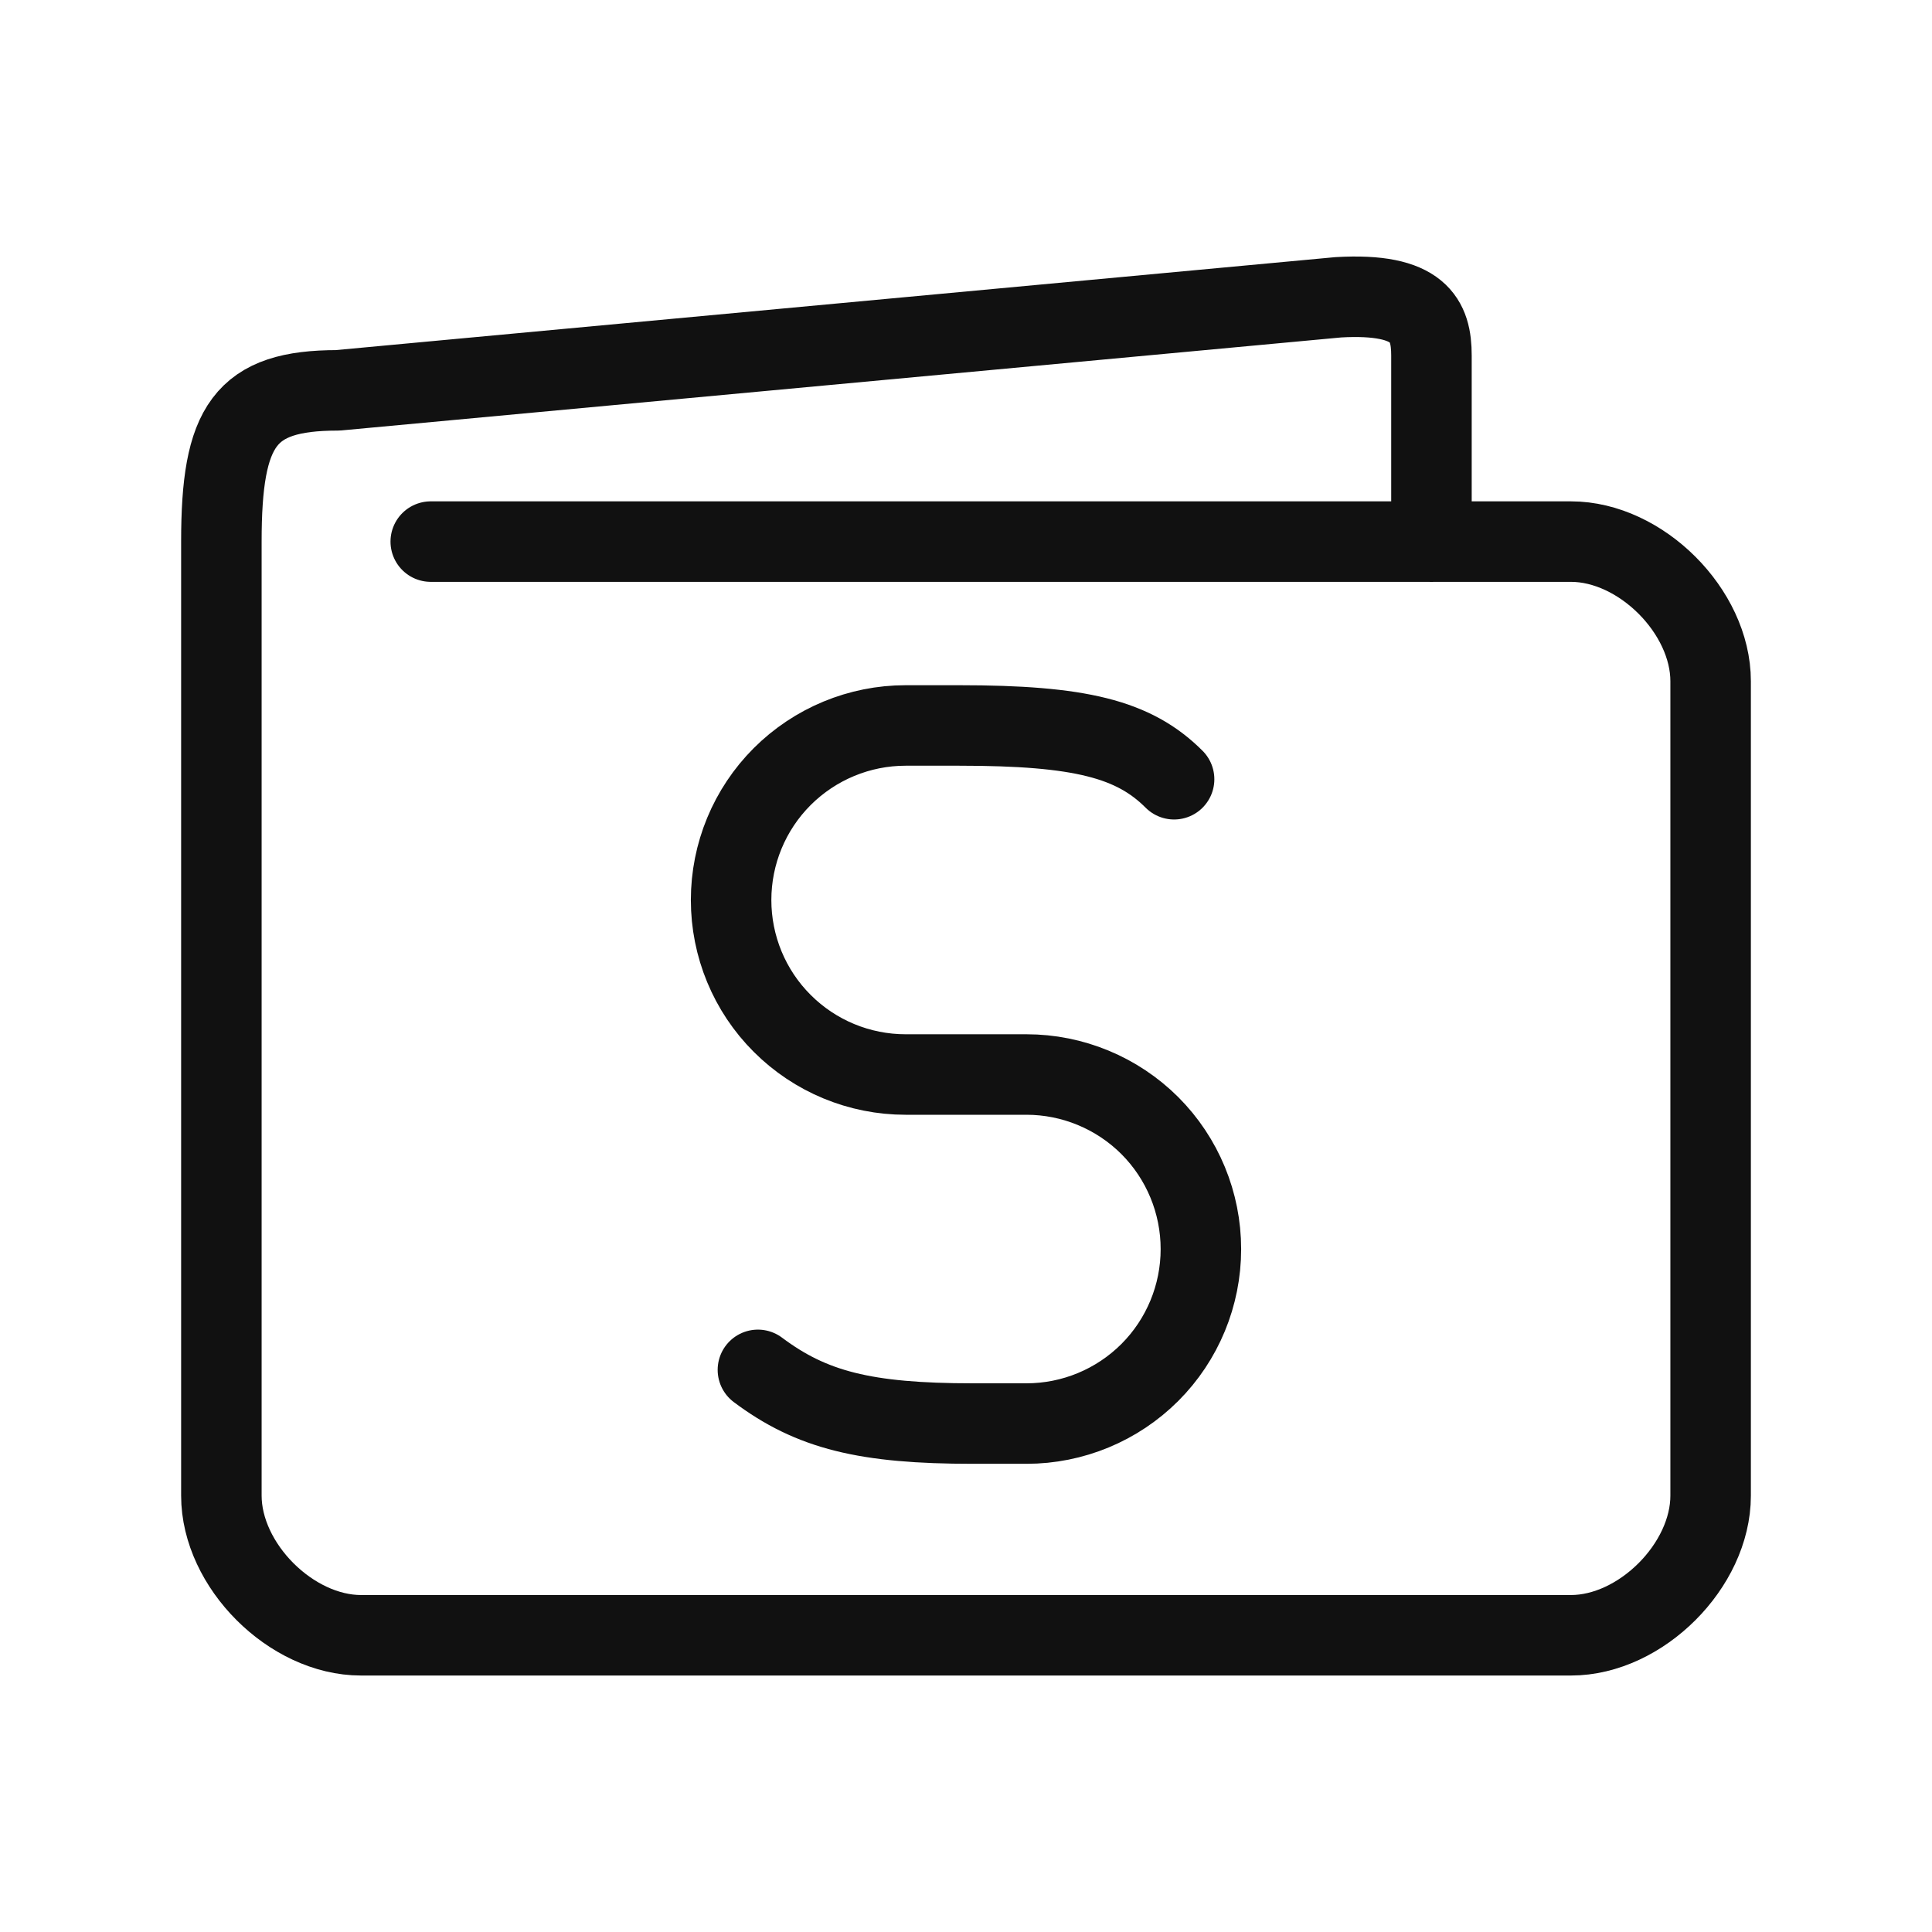 <svg width="24" height="24" viewBox="0 0 24 24" fill="none" xmlns="http://www.w3.org/2000/svg">
<path d="M5.351 6.728H19.515C20.383 6.728 21.25 7.595 21.25 8.462V18.58C21.25 19.447 20.383 20.314 19.515 20.314H4.485C3.617 20.314 2.75 19.447 2.75 18.579V6.728C2.75 5.283 3.039 4.849 4.195 4.849L16.625 3.693C17.637 3.635 17.782 3.982 17.782 4.416V6.729" stroke="#111111" stroke-linecap="round" stroke-linejoin="round"/>
<path d="M9.415 17.017C10.082 17.517 10.749 17.684 12.084 17.684H12.751C13.325 17.684 13.877 17.456 14.284 17.049C14.69 16.643 14.918 16.091 14.918 15.517C14.918 14.941 14.69 14.39 14.284 13.983C13.877 13.577 13.325 13.348 12.751 13.348H11.25C10.675 13.348 10.124 13.12 9.717 12.713C9.31 12.307 9.082 11.755 9.082 11.181C9.082 10.605 9.31 10.054 9.717 9.647C10.124 9.241 10.675 9.012 11.25 9.012H11.918C13.418 9.012 14.085 9.18 14.585 9.68" stroke="#111111" stroke-linecap="round" stroke-linejoin="round"/>
</svg>
